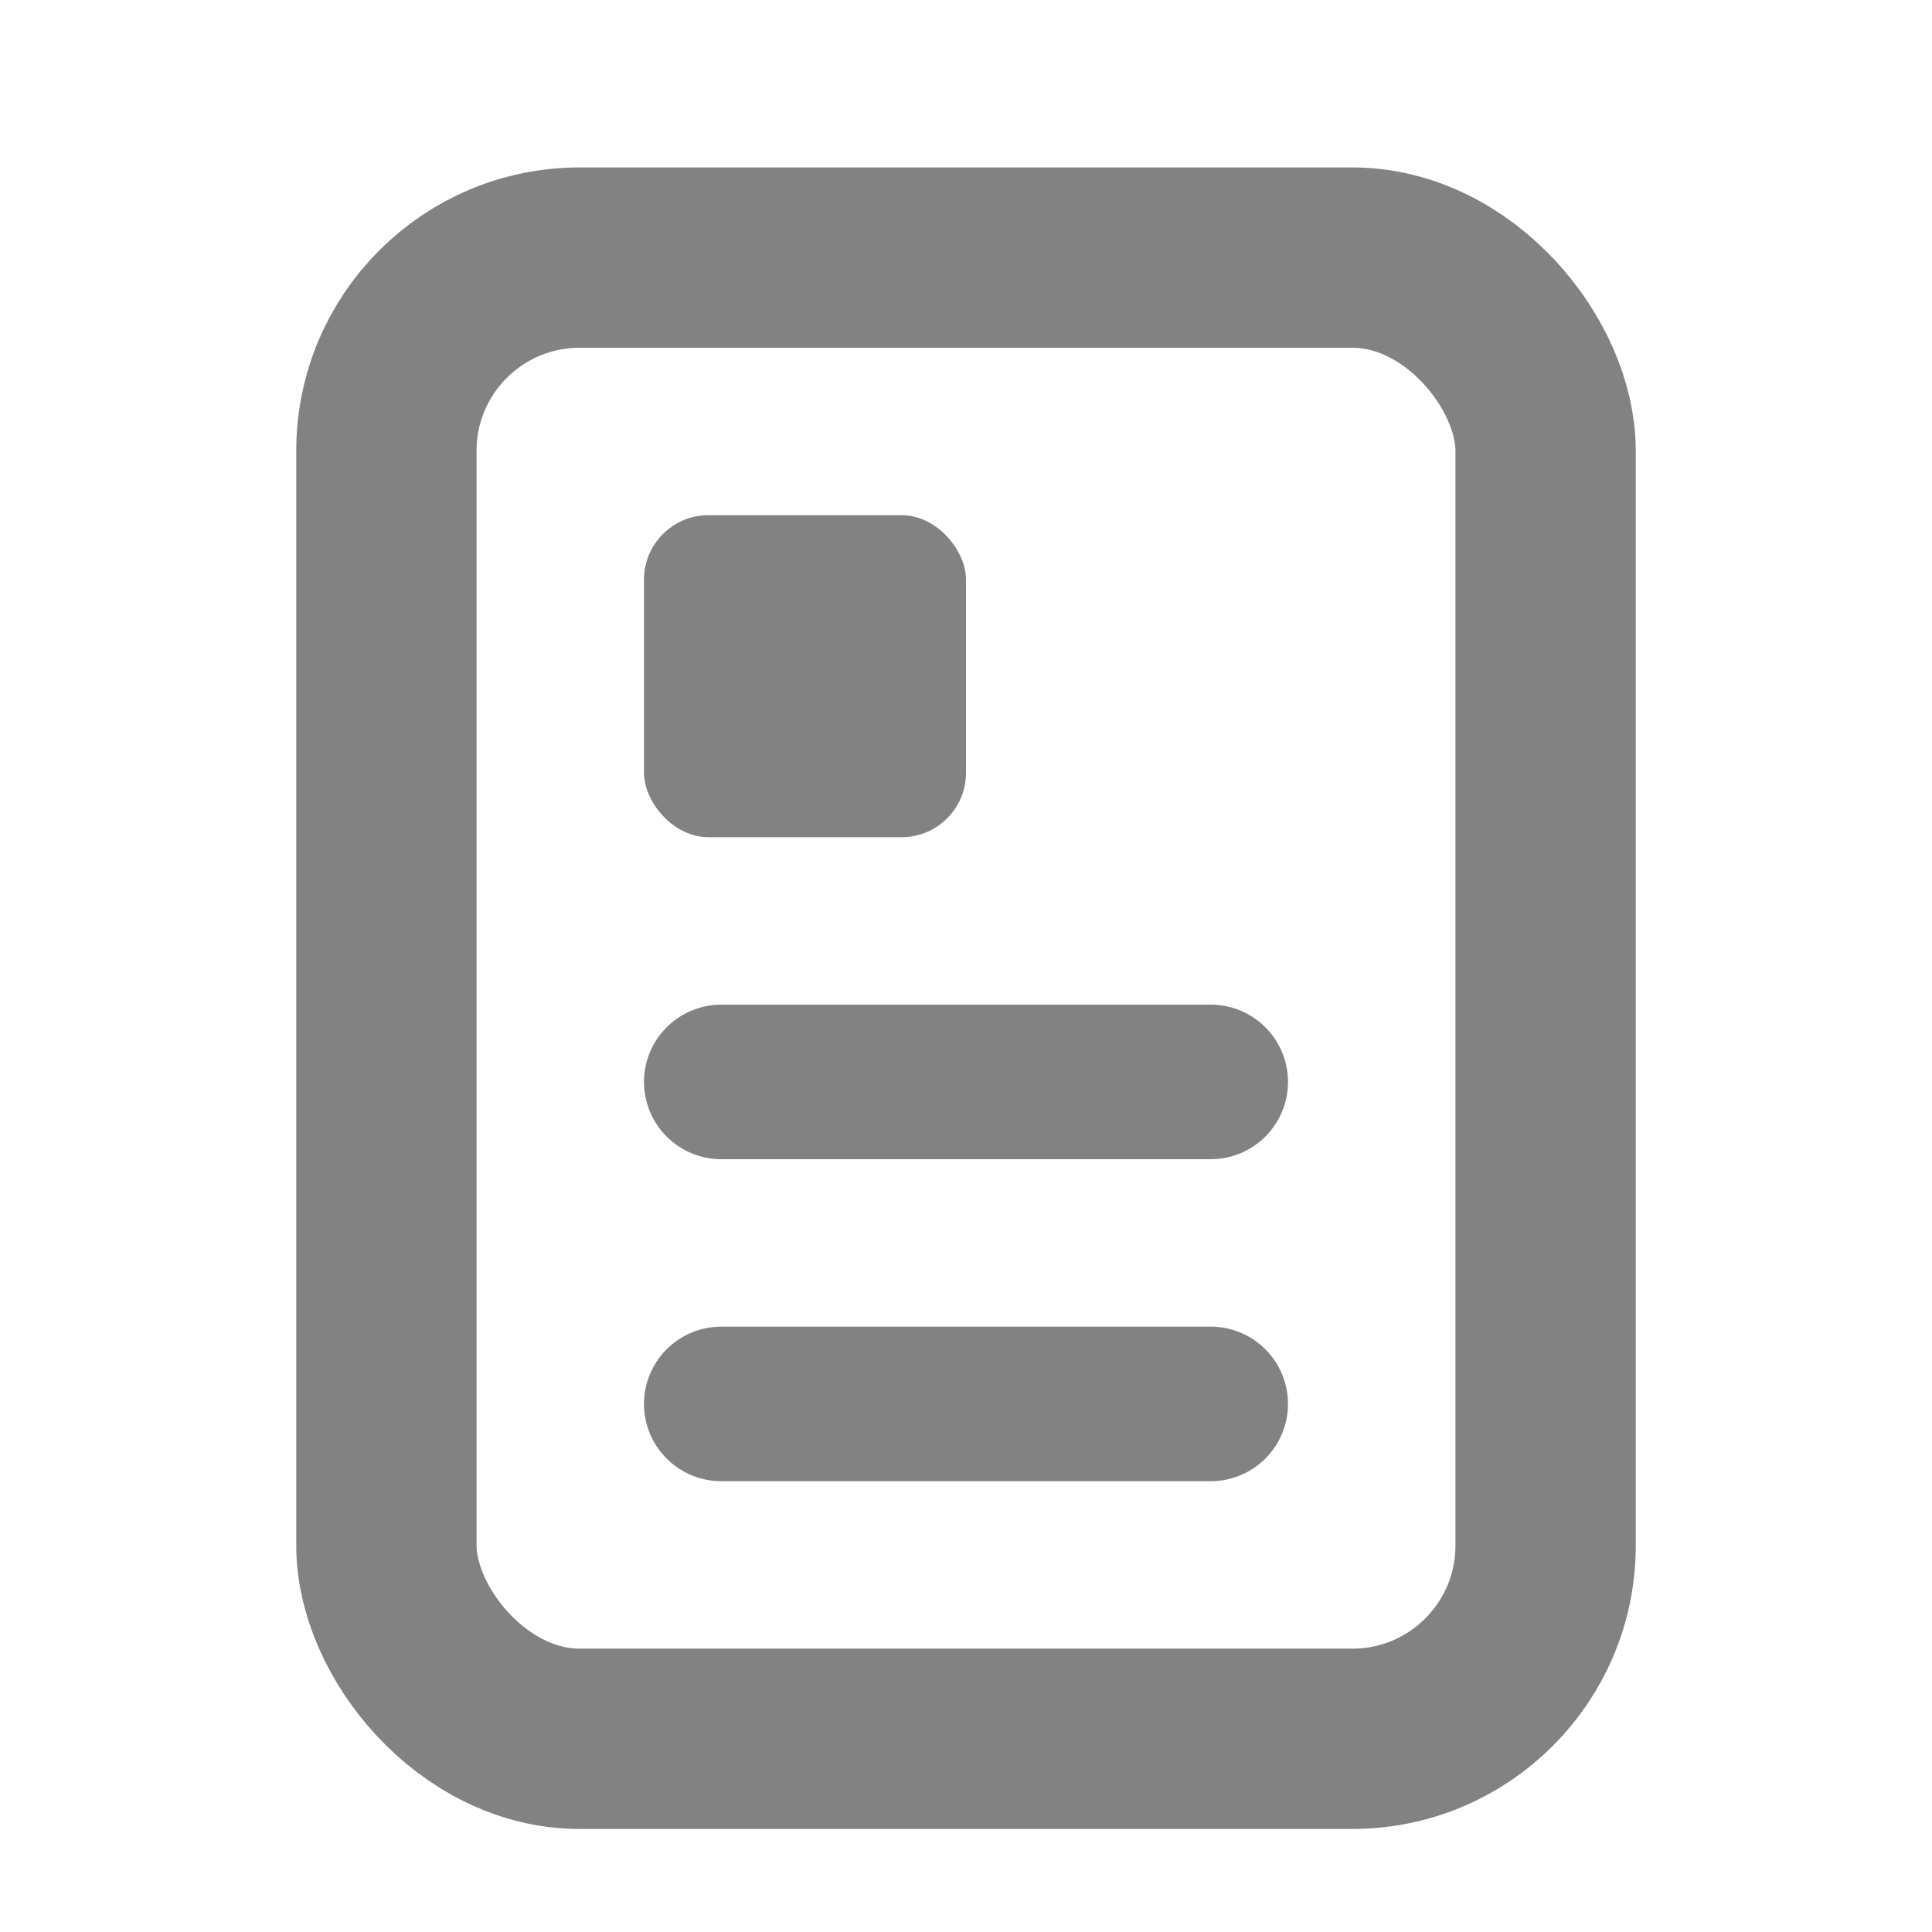 <svg width="30" height="30" viewBox="0 0 30 30" fill="none" xmlns="http://www.w3.org/2000/svg">
<rect x="6" y="4" width="18" height="23" rx="3" stroke="#828282" stroke-width="2.8"/>
<rect x="10" y="8" width="5" height="5" rx="1" fill="#828282"/>
<line x1="11.2" y1="16.8" x2="18.8" y2="16.8" stroke="#828282" stroke-width="2.4" stroke-linecap="round" stroke-linejoin="round"/>
<line x1="11.2" y1="21.8" x2="18.8" y2="21.8" stroke="#828282" stroke-width="2.4" stroke-linecap="round" stroke-linejoin="round"/>
</svg>
